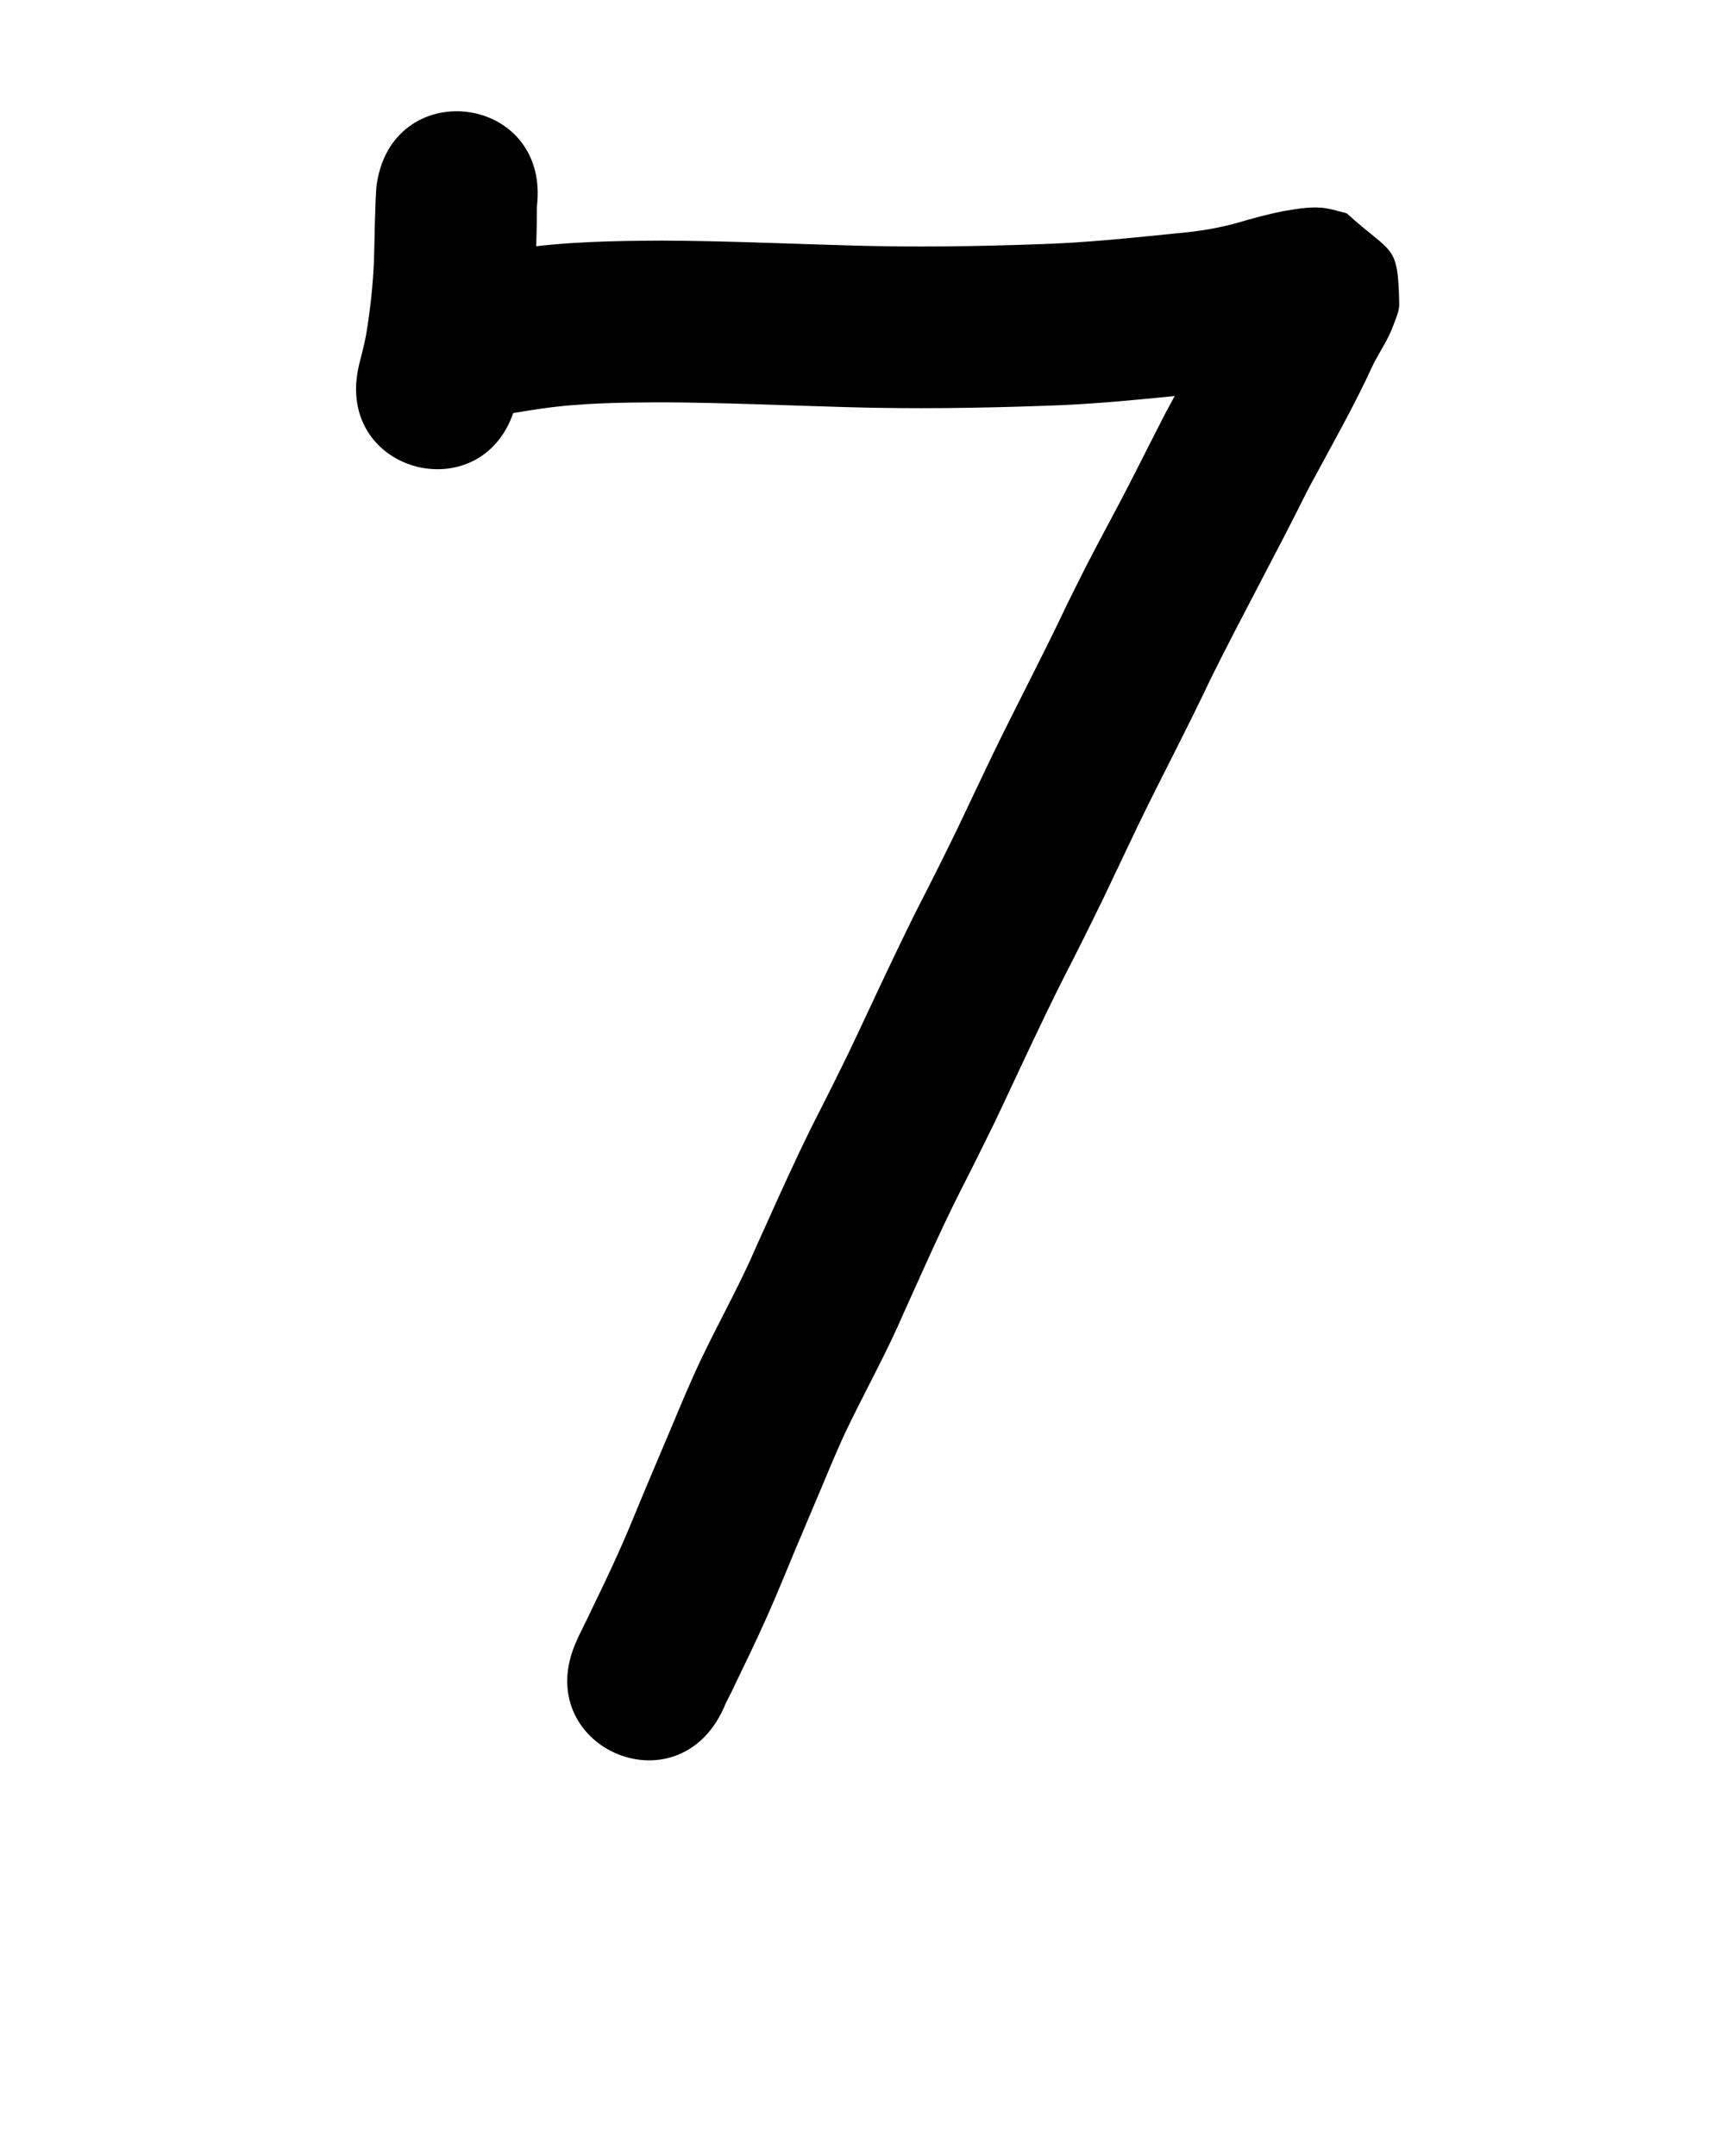 <?xml version="1.0" ?>
<svg xmlns="http://www.w3.org/2000/svg" width="800" height="1000">
<path d="m 227.052,193.165 c 8.075,-1 16.076,-2.489 24.126,-3.654 18.576,-2.653 37.361,-2.835 56.088,-2.91 28.764,0.16 57.504,1.463 86.253,2.268 30.145,0.852 60.292,0.437 90.423,-0.631 23.483,-0.661 46.848,-3.148 70.206,-5.486 13.474,-1.196 26.75,-3.564 39.787,-7.131 5.256,-1.468 10.468,-3.14 15.839,-4.142 -1.013,0.023 4.022,-0.499 3.015,-0.385 -5.506,0.62 -8.544,-0.489 -14.207,-1.778 -21.679,-19.042 -21.487,-11.499 -24,-38.349 -0.197,-2.103 0.863,-4.135 1.306,-6.2 0.078,-0.364 0.478,-1.387 0.257,-1.087 -0.73,0.993 -1.229,2.136 -1.822,3.216 -1.068,1.946 -2.108,3.908 -3.162,5.862 -1.279,2.598 -2.571,5.189 -3.836,7.795 -4.184,8.624 -3.696,7.998 -8.21,16.674 -5.97,11.475 -12.367,22.728 -18.476,34.129 -2.389,4.672 -4.786,9.34 -7.166,14.016 -6.927,13.61 -7.352,14.675 -14.477,28.271 -5.84,11.143 -10.435,19.462 -16.177,30.725 -2.846,5.582 -5.582,11.219 -8.373,16.829 -10.834,22.974 -22.729,45.423 -33.822,68.269 -2.043,4.207 -14.906,31.32 -17.002,35.736 -2.812,5.706 -5.592,11.427 -8.437,17.117 -9.705,19.408 -7.868,15.078 -17.421,34.824 -8.195,16.939 -16.052,34.046 -24.123,51.046 -2.577,5.227 -5.127,10.466 -7.73,15.68 -7.321,14.663 -8.175,15.806 -15.242,30.653 -6.779,14.242 -13.135,28.691 -19.665,43.048 -6.816,15.963 -15.179,31.178 -22.848,46.726 -5.449,11.047 -5.974,12.567 -10.891,23.738 -7.787,18.702 -15.844,37.288 -23.538,56.029 -4.316,10.58 -9.019,20.993 -13.949,31.299 -2.545,5.195 -5.007,10.431 -7.519,15.642 -1.348,2.832 -2.813,5.602 -4.16,8.434 -1.368,3.302 -1.632,3.983 -0.853,2.016 -21.651,48.412 46.815,79.031 68.465,30.618 v 0 c 1.21,-2.835 1.4,-3.235 0.497,-1.233 -0.067,0.121 -0.259,0.489 -0.201,0.363 0.917,-2.007 2.018,-3.946 2.985,-5.932 0.278,-0.57 0.553,-1.14 0.83,-1.71 2.546,-5.284 5.043,-10.591 7.622,-15.859 5.53,-11.579 10.812,-23.275 15.661,-35.158 7.468,-18.194 15.3,-36.233 22.845,-54.395 3.865,-8.857 4.66,-10.952 9.001,-19.75 8.171,-16.561 17.038,-32.789 24.322,-49.781 6.243,-13.726 12.305,-27.55 18.779,-41.169 6.726,-14.151 7.948,-16.026 15.134,-30.432 2.764,-5.541 5.471,-11.11 8.206,-16.665 7.907,-16.657 15.602,-33.422 23.627,-50.023 9.178,-18.985 7.796,-15.559 17.442,-34.866 3.004,-6.013 5.939,-12.061 8.908,-18.091 1.342,-2.826 15.009,-31.626 16.482,-34.663 11.066,-22.802 22.945,-45.202 33.753,-68.131 14.637,-29.483 30.51,-58.329 45.148,-87.815 10.366,-19.371 21.339,-38.435 30.444,-58.453 2.898,-5.397 6.856,-11.485 8.899,-17.172 1.197,-3.332 2.895,-6.7 2.823,-10.24 -0.579,-28.29 -3.025,-22.538 -24.295,-41.913 -3.144,-0.781 -6.236,-1.806 -9.431,-2.343 -6.64,-1.117 -13.437,0.231 -19.979,1.266 -7.157,1.45 -14.212,3.311 -21.206,5.41 -8.948,2.492 -18.069,4.012 -27.334,4.809 -21.761,2.179 -43.525,4.544 -65.402,5.16 -28.543,1.02 -57.102,1.418 -85.659,0.613 -29.562,-0.826 -59.114,-2.175 -88.692,-2.297 -22.26,0.113 -44.58,0.483 -66.65,3.706 -8.302,1.234 -16.567,2.699 -24.893,3.771 -52.387,8.253 -40.715,82.339 11.672,74.086 z"/>
<path d="m 174.52,86.983 c -0.702,11.223 -0.731,22.478 -1.08,33.717 -0.443,11.044 -1.63,22.047 -3.385,32.956 -0.803,5.212 -2.251,10.285 -3.498,15.4 -12.467,51.547 60.431,69.178 72.898,17.631 v 0 c 1.684,-7.06 3.639,-14.065 4.671,-21.265 2.21,-14.043 3.763,-28.192 4.278,-42.406 0.279,-9.071 0.605,-18.196 0.6,-27.25 6.21,-52.668 -68.274,-61.451 -74.484,-8.782 z"/>
</svg>
